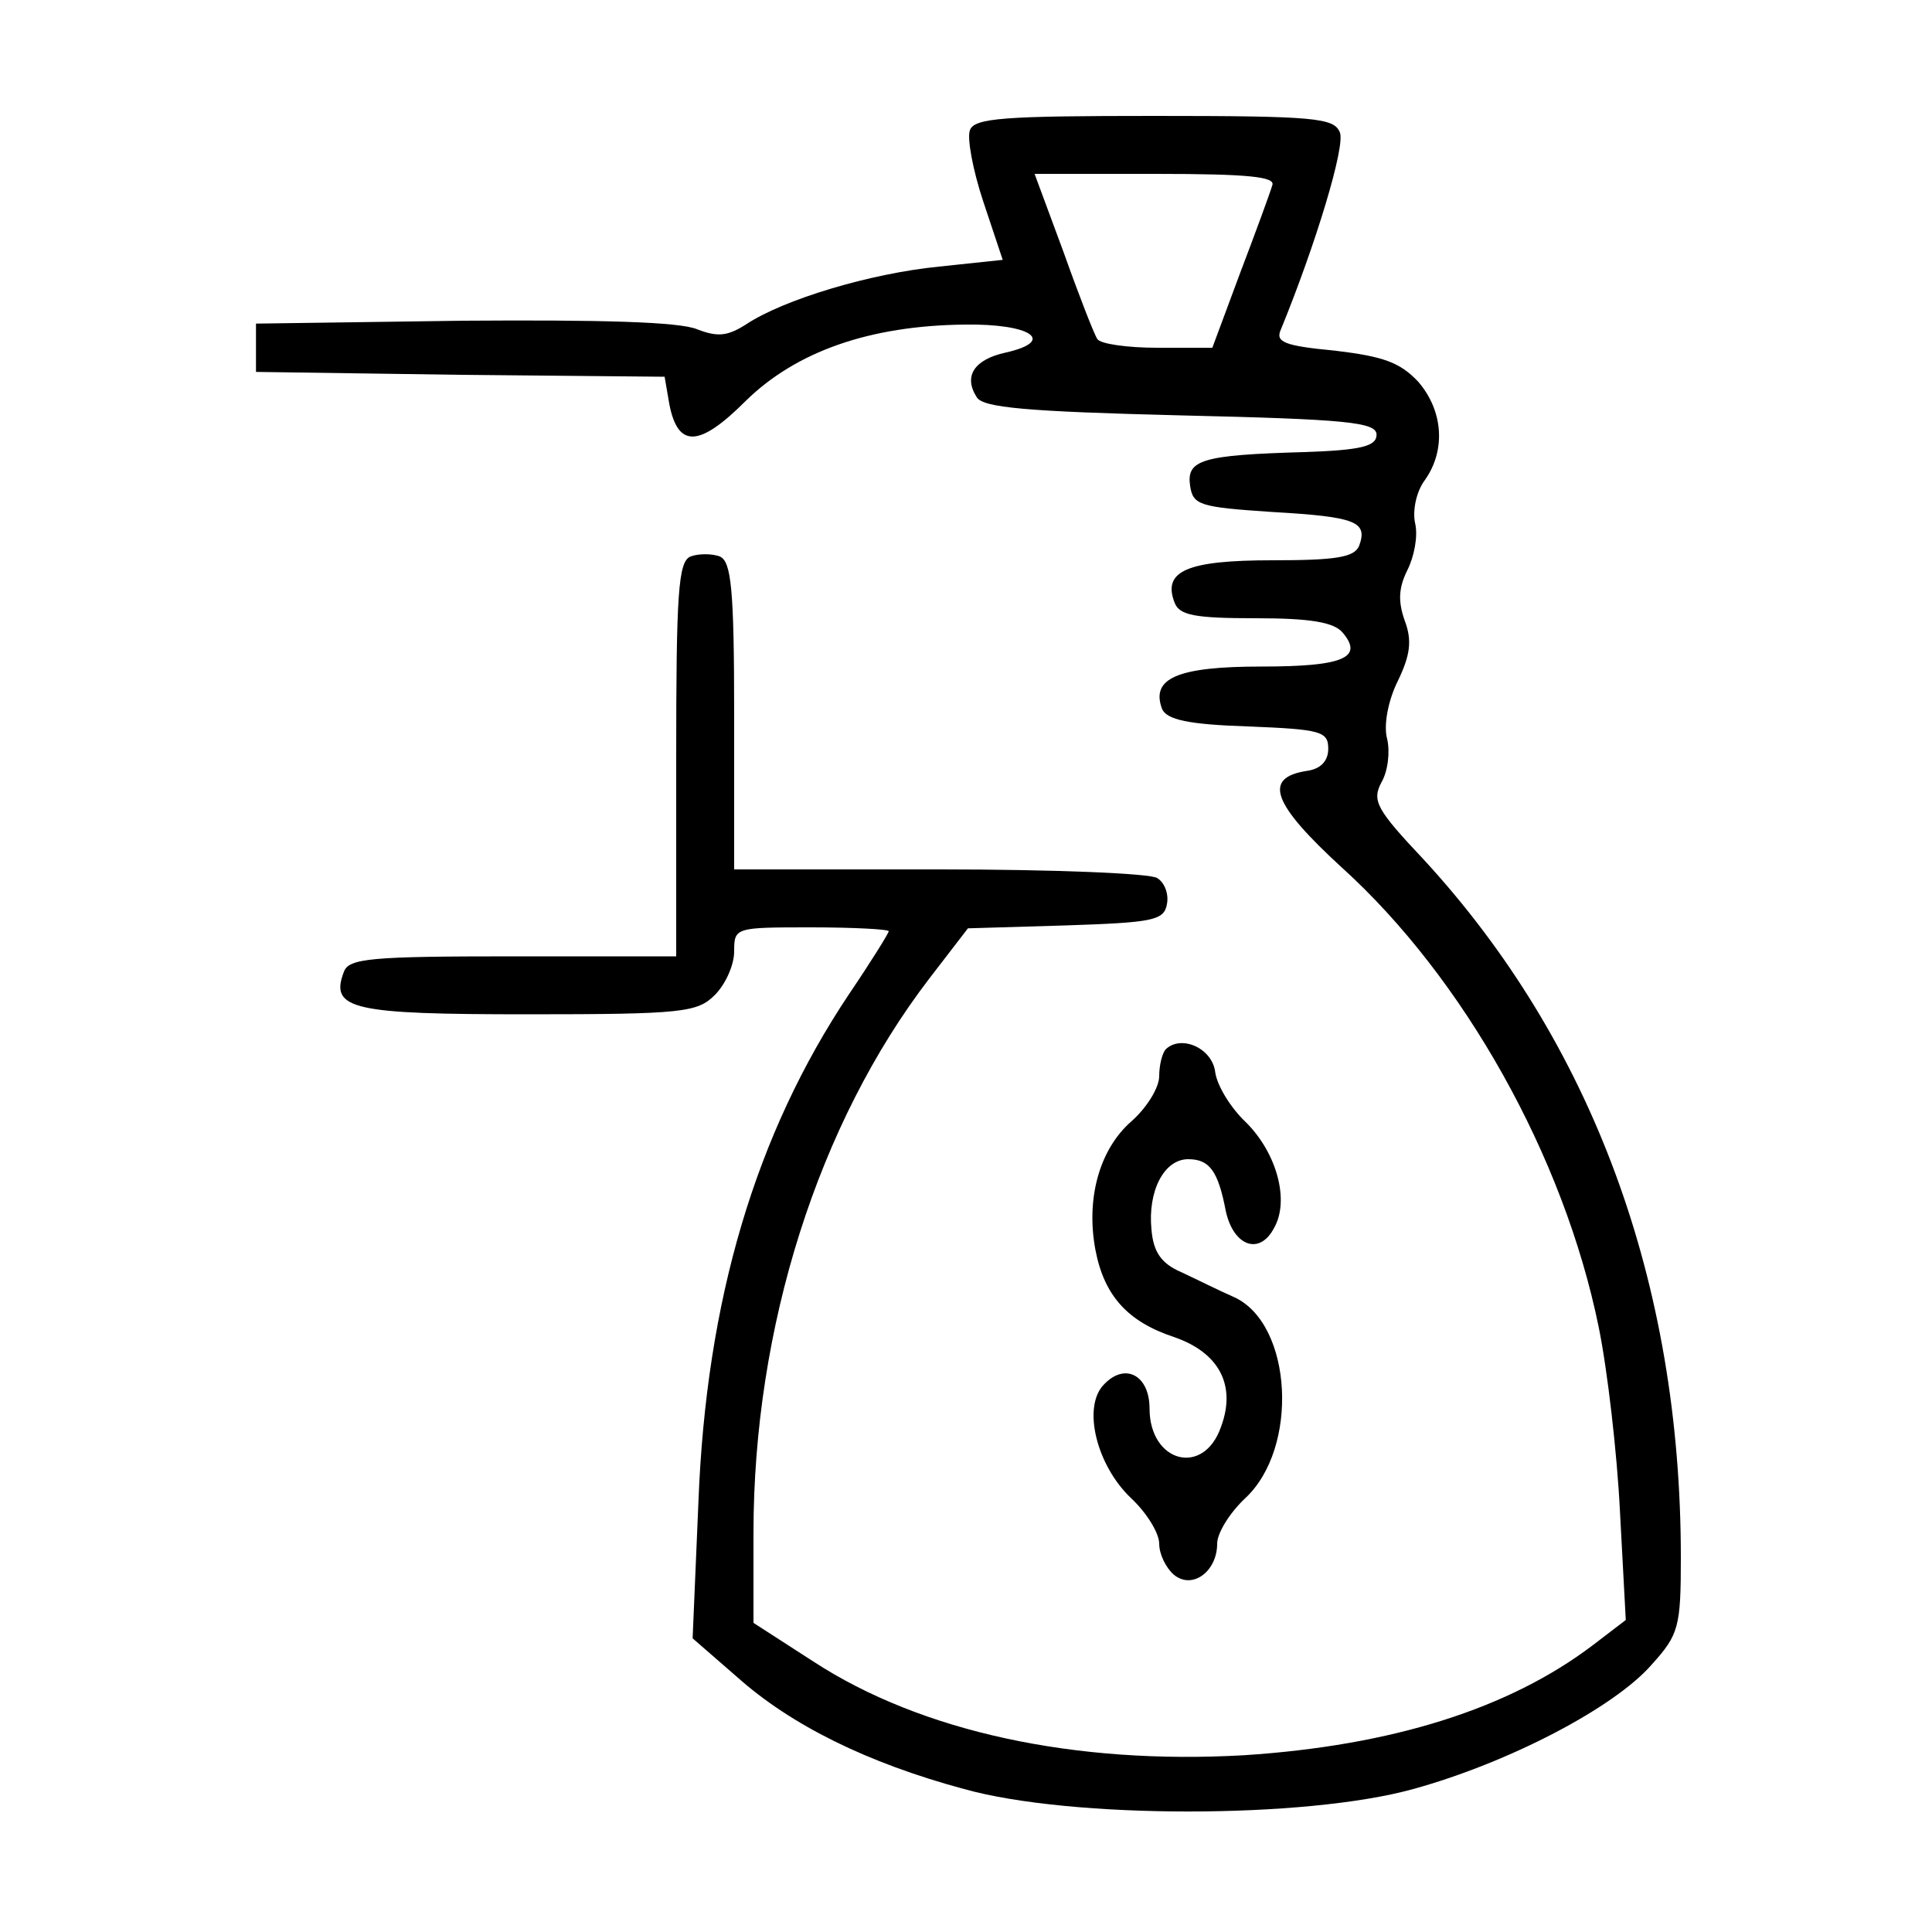 <?xml version="1.0" standalone="no"?>
<!DOCTYPE svg PUBLIC "-//W3C//DTD SVG 20010904//EN"
 "http://www.w3.org/TR/2001/REC-SVG-20010904/DTD/svg10.dtd">
<svg version="1.0" xmlns="http://www.w3.org/2000/svg"
 width="200pt" height="200pt" viewBox="0 0 200 200"
 preserveAspectRatio="xMidYMid meet">
<g transform="translate(0,200) scale(0.1,-0.1)"
fill="#000000" stroke="none">
<path d="M1004 1865 c-3 -8 3 -41 14 -74 l20 -60 -66 -7 c-71 -7 -161 -34
-200 -60 -19 -12 -29 -13 -50 -5 -18 8 -102 10 -242 9 l-215 -3 0 -25 0 -25
211 -3 212 -2 5 -29 c9 -45 31 -44 79 4 52 51 128 78 227 79 68 1 95 -17 42
-29 -32 -7 -44 -24 -30 -46 6 -11 51 -15 211 -19 172 -4 203 -7 203 -20 0 -12
-16 -16 -75 -18 -106 -3 -122 -8 -118 -35 3 -20 10 -22 85 -27 87 -5 99 -10
90 -35 -5 -12 -24 -15 -90 -15 -88 0 -114 -11 -101 -44 5 -13 21 -16 84 -16
56 0 81 -4 90 -15 22 -26 0 -35 -84 -35 -87 0 -115 -12 -103 -44 5 -11 27 -16
89 -18 75 -3 83 -5 83 -23 0 -13 -8 -21 -22 -23 -46 -7 -36 -34 36 -100 126
-114 230 -299 266 -476 9 -44 19 -130 22 -191 l6 -112 -34 -26 c-87 -66 -208
-104 -361 -114 -175 -10 -334 24 -446 97 l-62 40 0 93 c0 213 67 424 182 574
l40 52 101 3 c90 3 102 5 105 22 2 10 -2 22 -10 27 -7 5 -109 9 -225 9 l-213
0 0 159 c0 132 -3 160 -15 165 -8 3 -22 3 -30 0 -13 -5 -15 -38 -15 -210 l0
-204 -169 0 c-147 0 -170 -2 -175 -16 -15 -39 9 -44 190 -44 161 0 176 2 194
20 11 11 20 31 20 45 0 25 1 25 80 25 44 0 80 -2 80 -4 0 -2 -18 -31 -41 -65
-97 -145 -148 -317 -156 -526 l-6 -141 46 -40 c56 -50 135 -89 235 -116 111
-31 353 -31 465 0 98 27 208 84 247 129 28 31 30 39 30 111 0 285 -92 533
-266 722 -49 52 -54 61 -44 80 7 12 9 32 6 45 -4 14 1 40 11 60 13 27 15 42 7
63 -7 20 -6 34 3 52 7 14 11 35 8 48 -3 13 1 33 10 45 22 31 19 72 -7 102 -19
20 -36 26 -86 32 -53 5 -62 9 -56 22 36 88 67 190 61 204 -6 15 -26 17 -192
17 -155 0 -187 -2 -191 -15z m313 -57 c-2 -7 -17 -48 -33 -90 l-29 -78 -57 0
c-31 0 -59 4 -62 9 -3 4 -19 45 -35 90 l-30 81 125 0 c97 0 125 -3 121 -12z"/>
<path d="M1207 914 c-4 -4 -7 -17 -7 -28 0 -12 -13 -33 -29 -47 -33 -29 -47
-80 -37 -133 9 -47 33 -74 81 -90 47 -16 65 -50 49 -93 -18 -52 -74 -37 -74
19 0 34 -25 48 -47 25 -23 -23 -8 -84 28 -118 16 -15 29 -36 29 -47 0 -11 7
-25 15 -32 19 -16 45 3 45 32 0 11 13 32 29 47 56 52 49 180 -11 208 -16 7
-40 19 -55 26 -21 9 -29 21 -31 44 -4 40 13 73 38 73 22 0 31 -12 39 -54 8
-36 35 -46 50 -17 16 28 3 77 -29 109 -16 15 -30 38 -32 52 -3 25 -35 39 -51
24z"/>
</g>
</svg>
